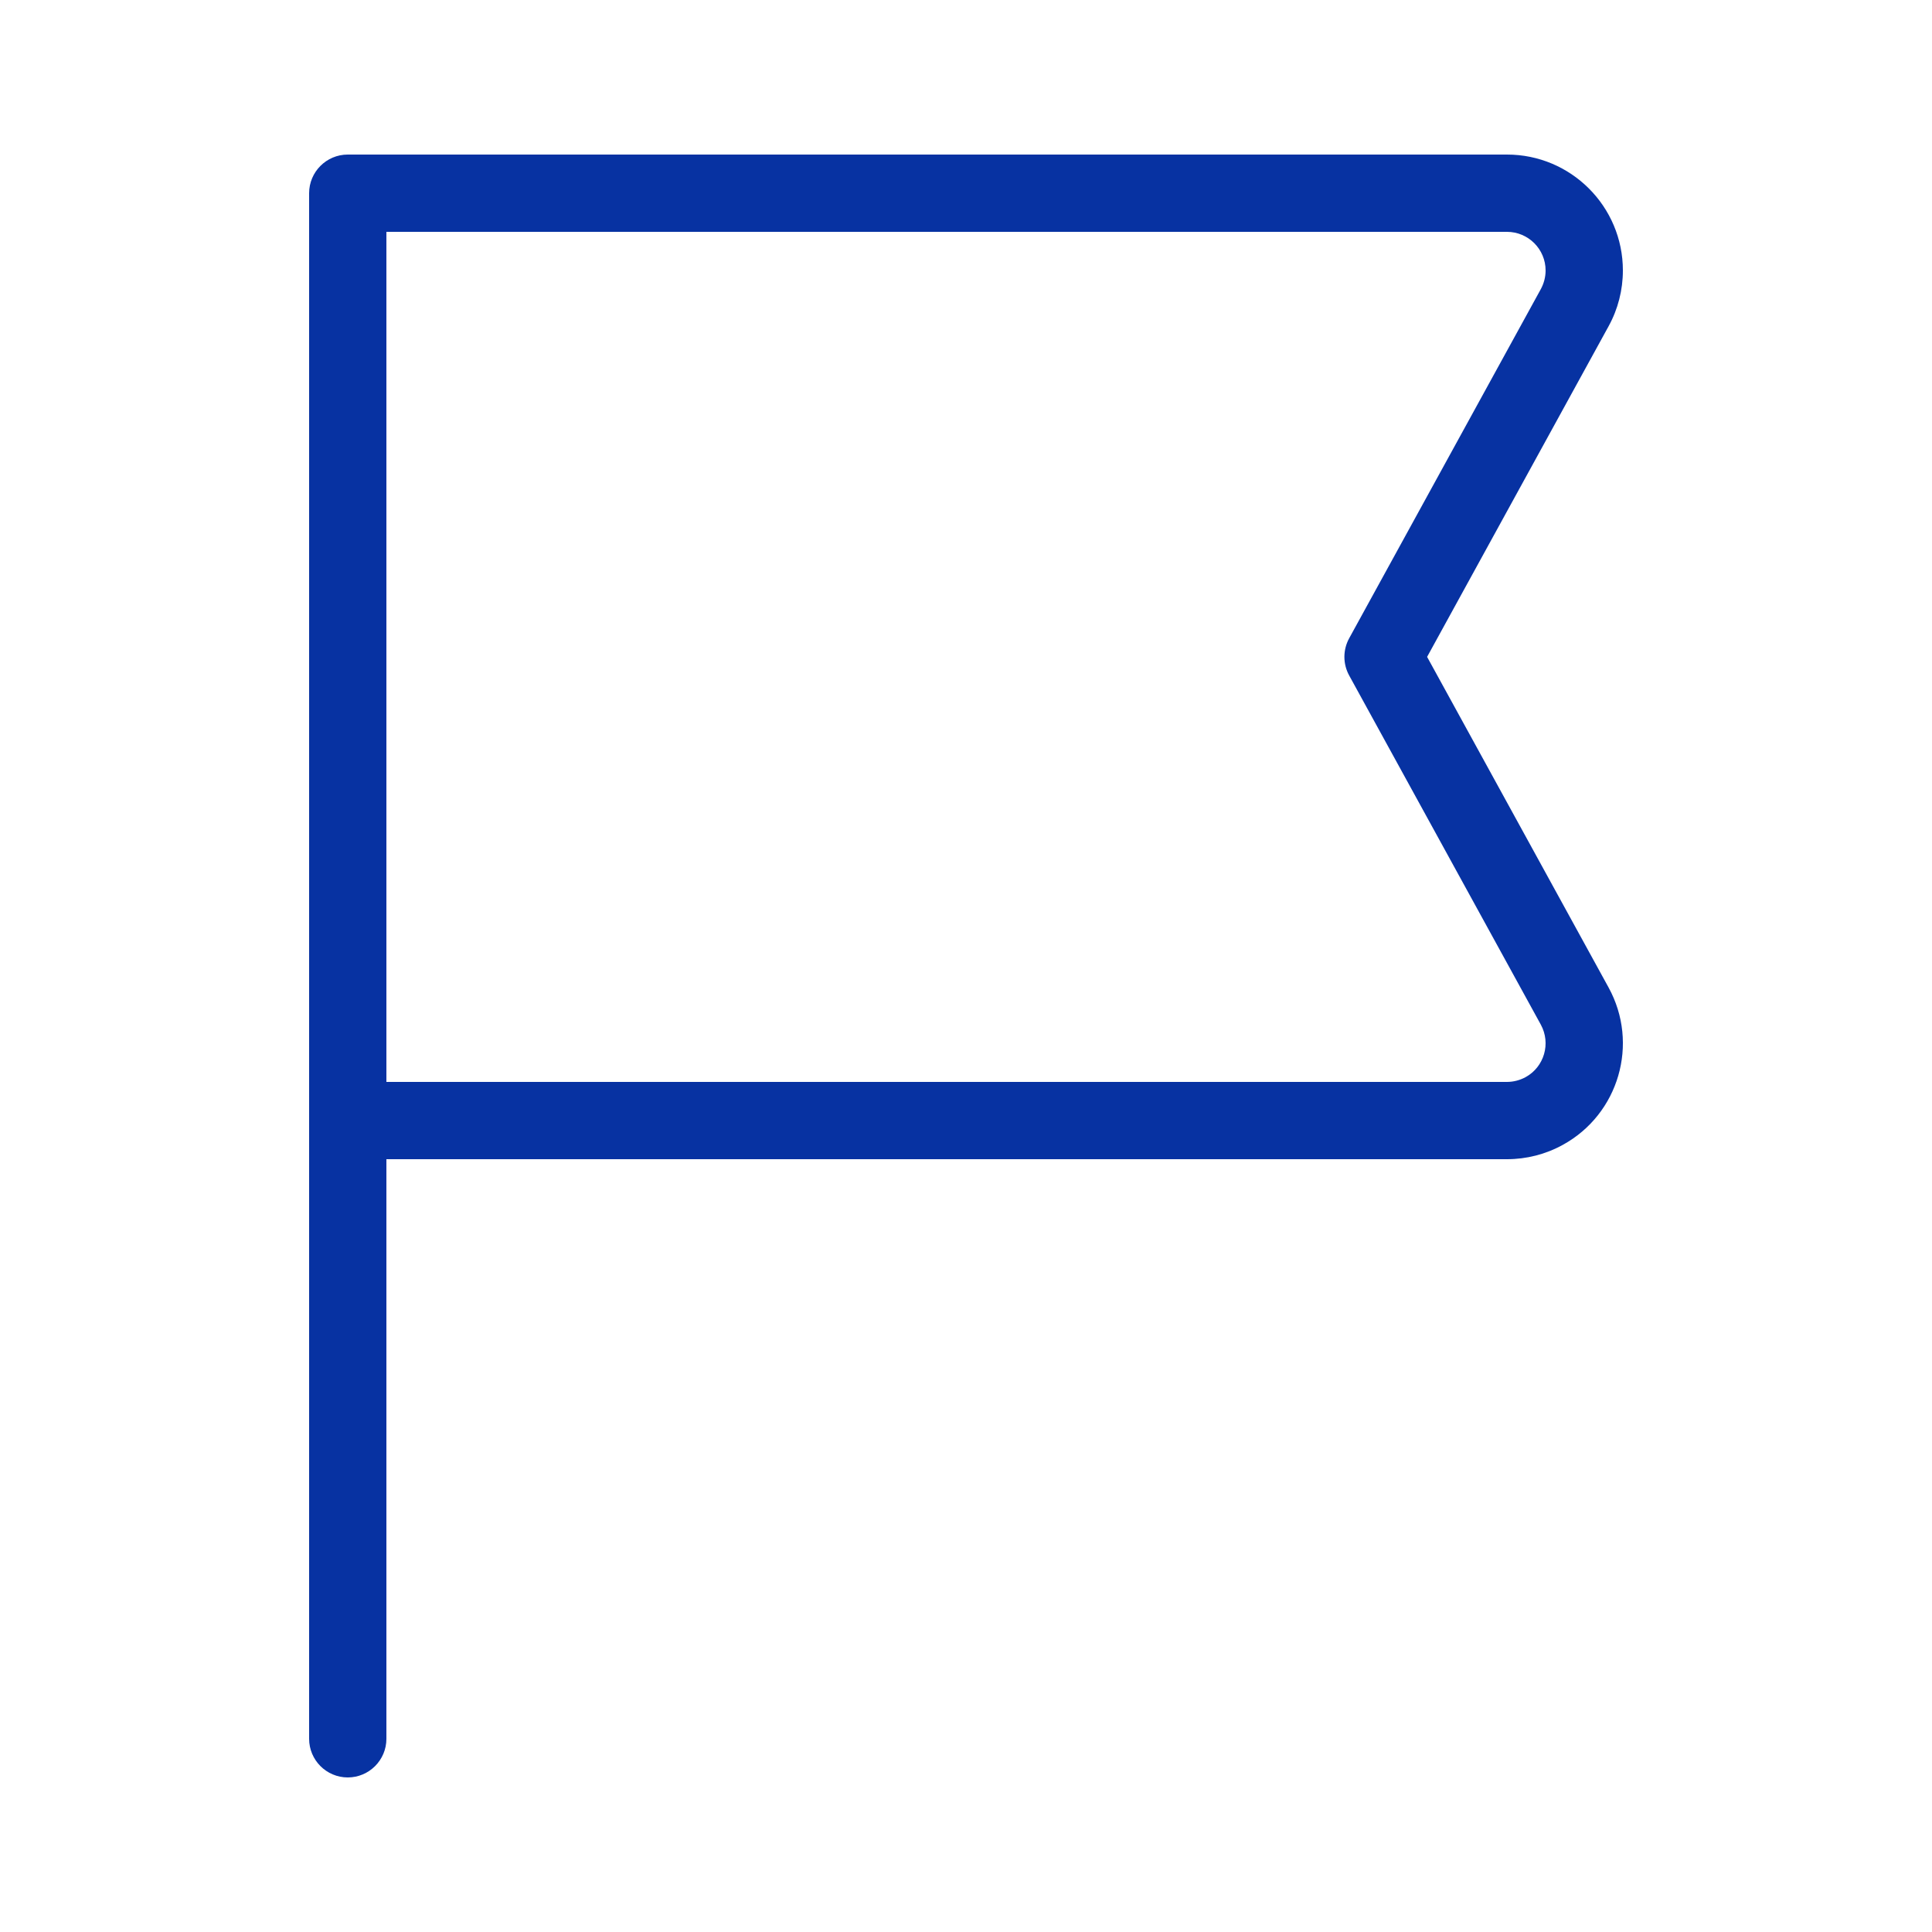 <svg width="30" height="30" viewBox="0 0 30 30" fill="none" xmlns="http://www.w3.org/2000/svg">
<path fill-rule="evenodd" clip-rule="evenodd" d="M6 27V18H23.4C23.703 18 24.001 17.924 24.266 17.778C25.138 17.3 25.456 16.205 24.978 15.334L22.16 10.2L24.978 5.066C25.124 4.801 25.2 4.503 25.2 4.2C25.2 3.206 24.394 2.4 23.4 2.4H5.4C5.069 2.4 4.8 2.669 4.8 3V27C4.8 27.331 5.069 27.6 5.4 27.6C5.731 27.6 6 27.331 6 27ZM6 16.8V3.6H23.4C23.731 3.6 24 3.869 24 4.2C24 4.301 23.974 4.4 23.926 4.489L20.95 9.911C20.851 10.091 20.851 10.309 20.95 10.489L23.926 15.911C24.085 16.202 23.979 16.567 23.689 16.726C23.6 16.774 23.501 16.8 23.4 16.8H6Z" fill="#0732A2"/>
</svg>
